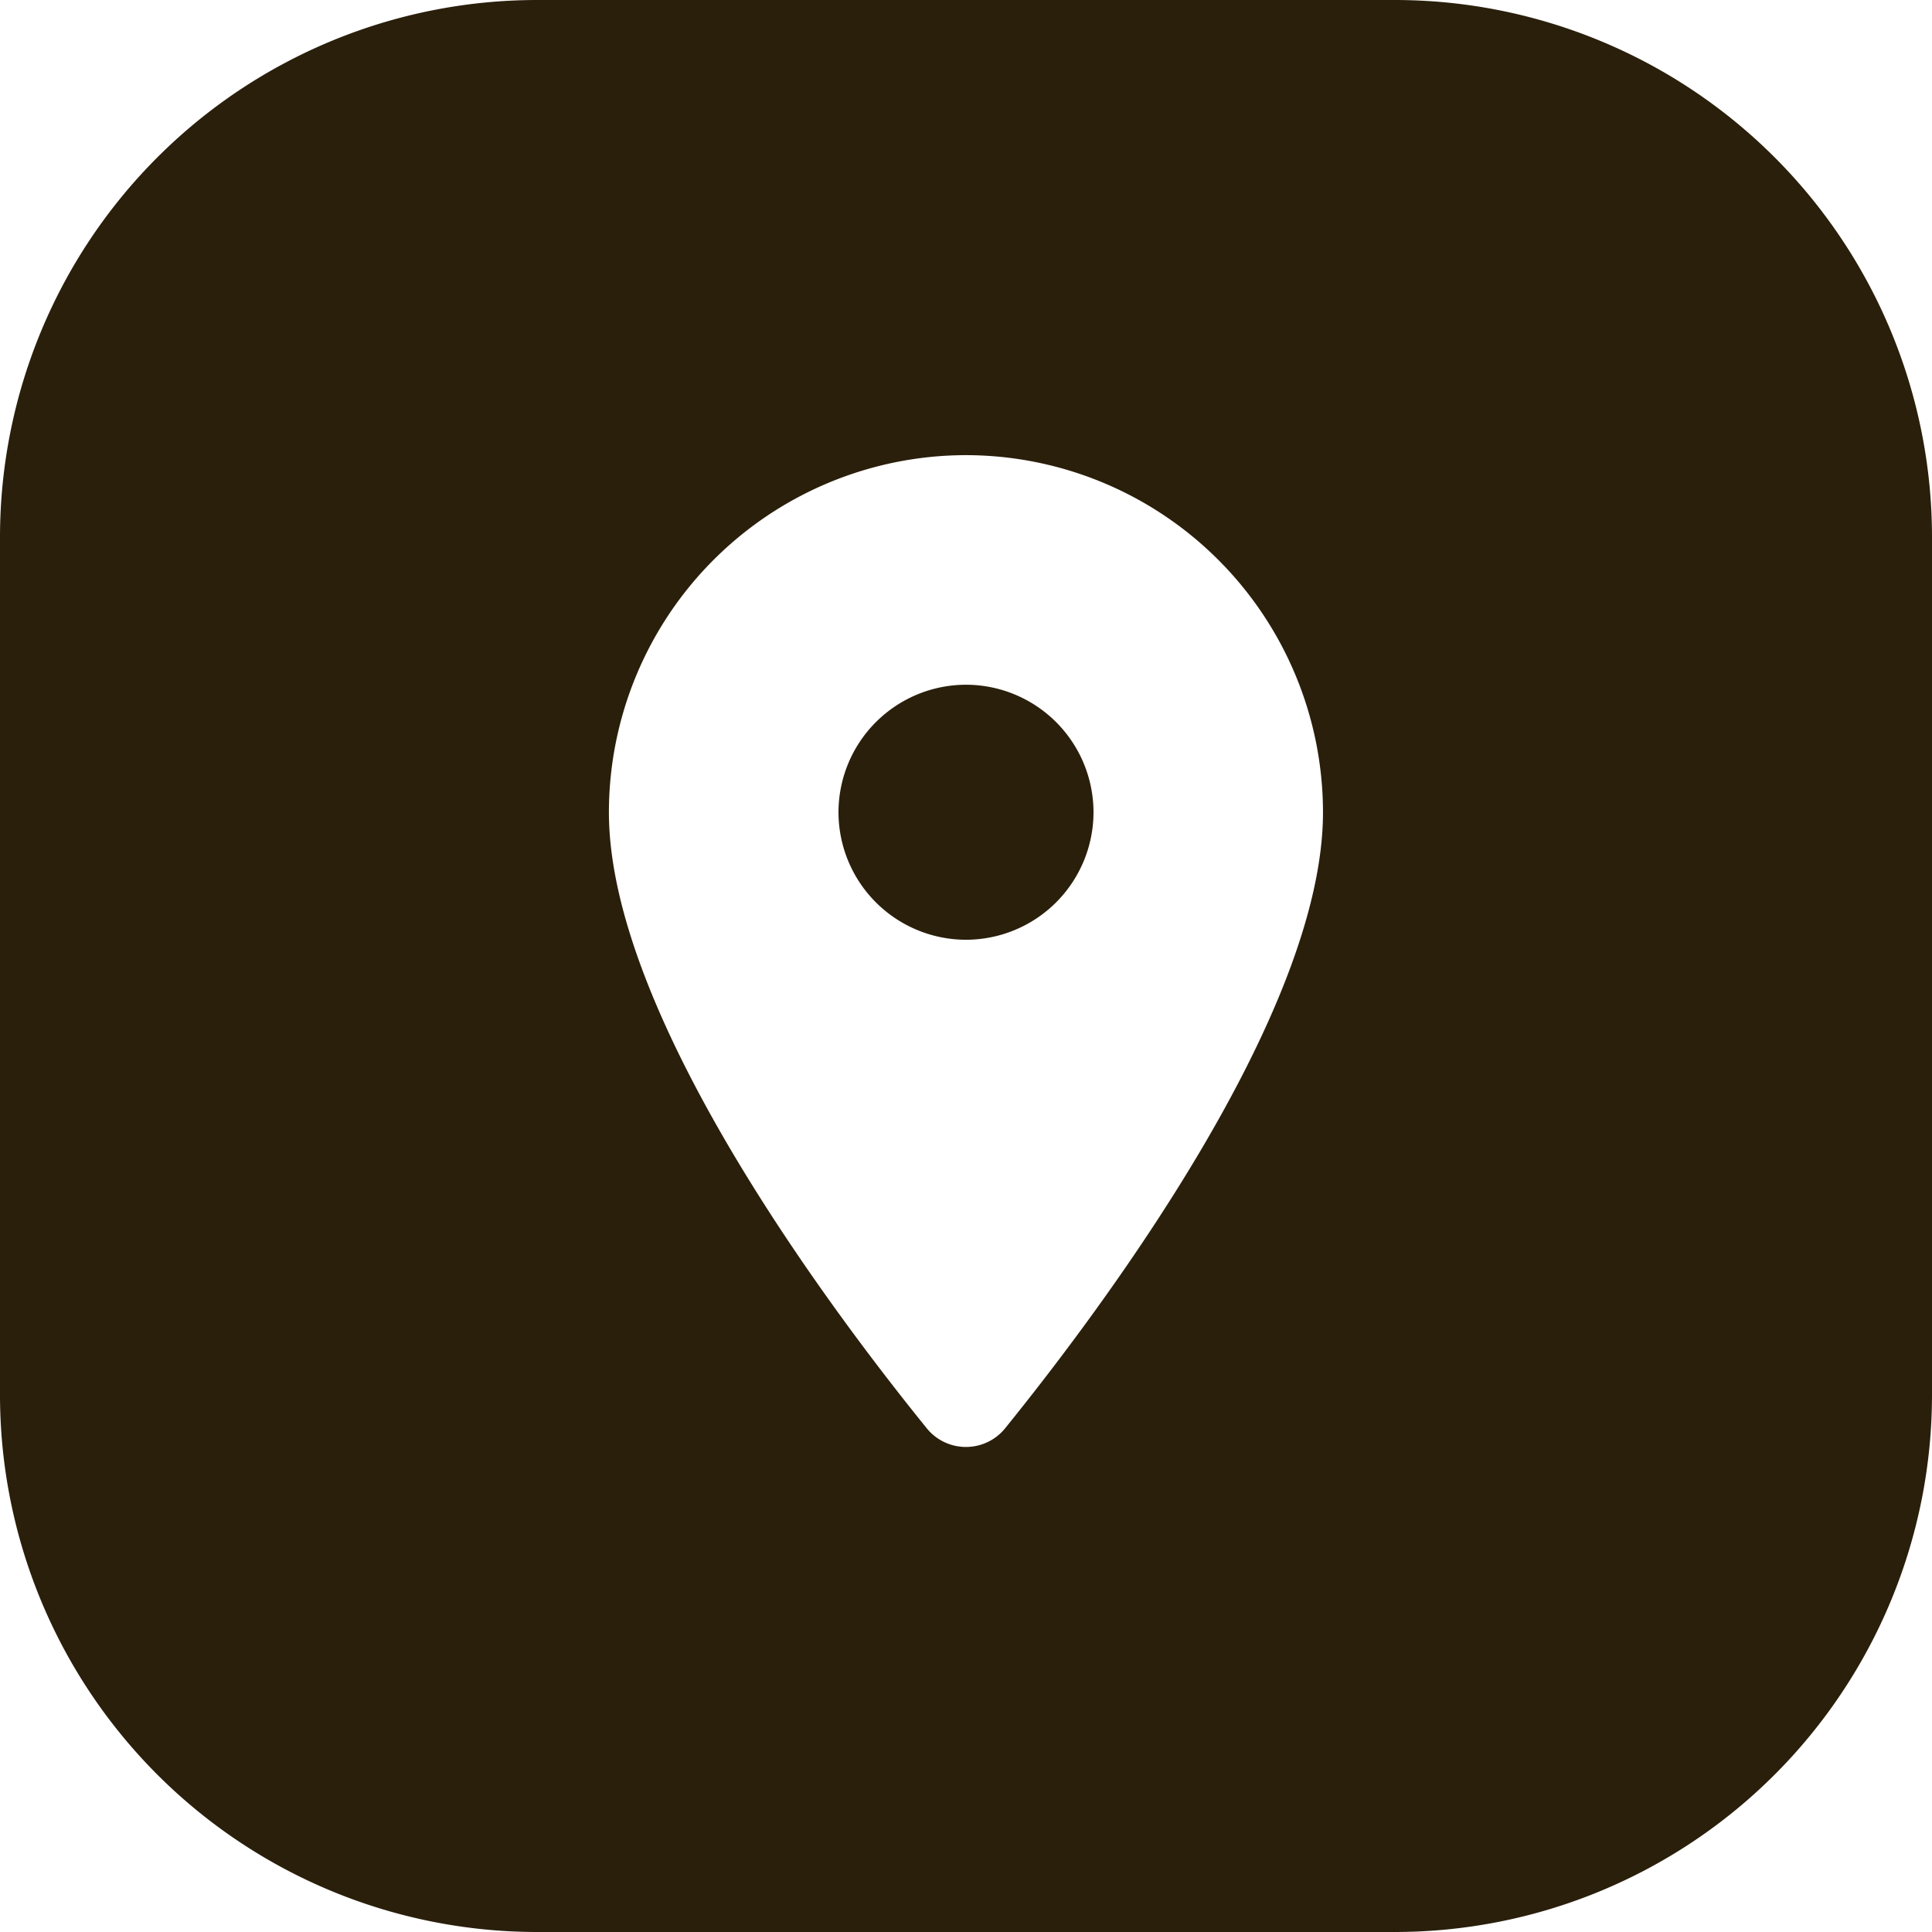 <svg xmlns="http://www.w3.org/2000/svg" width="36" height="36" viewBox="0 0 36 36">
  <path id="Subtraction_5" data-name="Subtraction 5" d="M2574-1191h-16a10.011,10.011,0,0,1-10-10v-16a10.011,10.011,0,0,1,10-10h16a10.011,10.011,0,0,1,10,10v16A10.011,10.011,0,0,1,2574-1191Zm-8-27.519a6.661,6.661,0,0,0-6.654,6.654c0,3.766,4.139,9.278,5.918,11.473a.938.938,0,0,0,.735.354.939.939,0,0,0,.735-.354c1.779-2.2,5.918-7.71,5.918-11.473A6.661,6.661,0,0,0,2566-1218.519Zm0,9.03a2.379,2.379,0,0,1-2.376-2.376,2.379,2.379,0,0,1,2.376-2.376,2.379,2.379,0,0,1,2.376,2.376A2.379,2.379,0,0,1,2566-1209.489Z" transform="translate(-2548 1227)" fill="#2a1f0b"/>
</svg>
